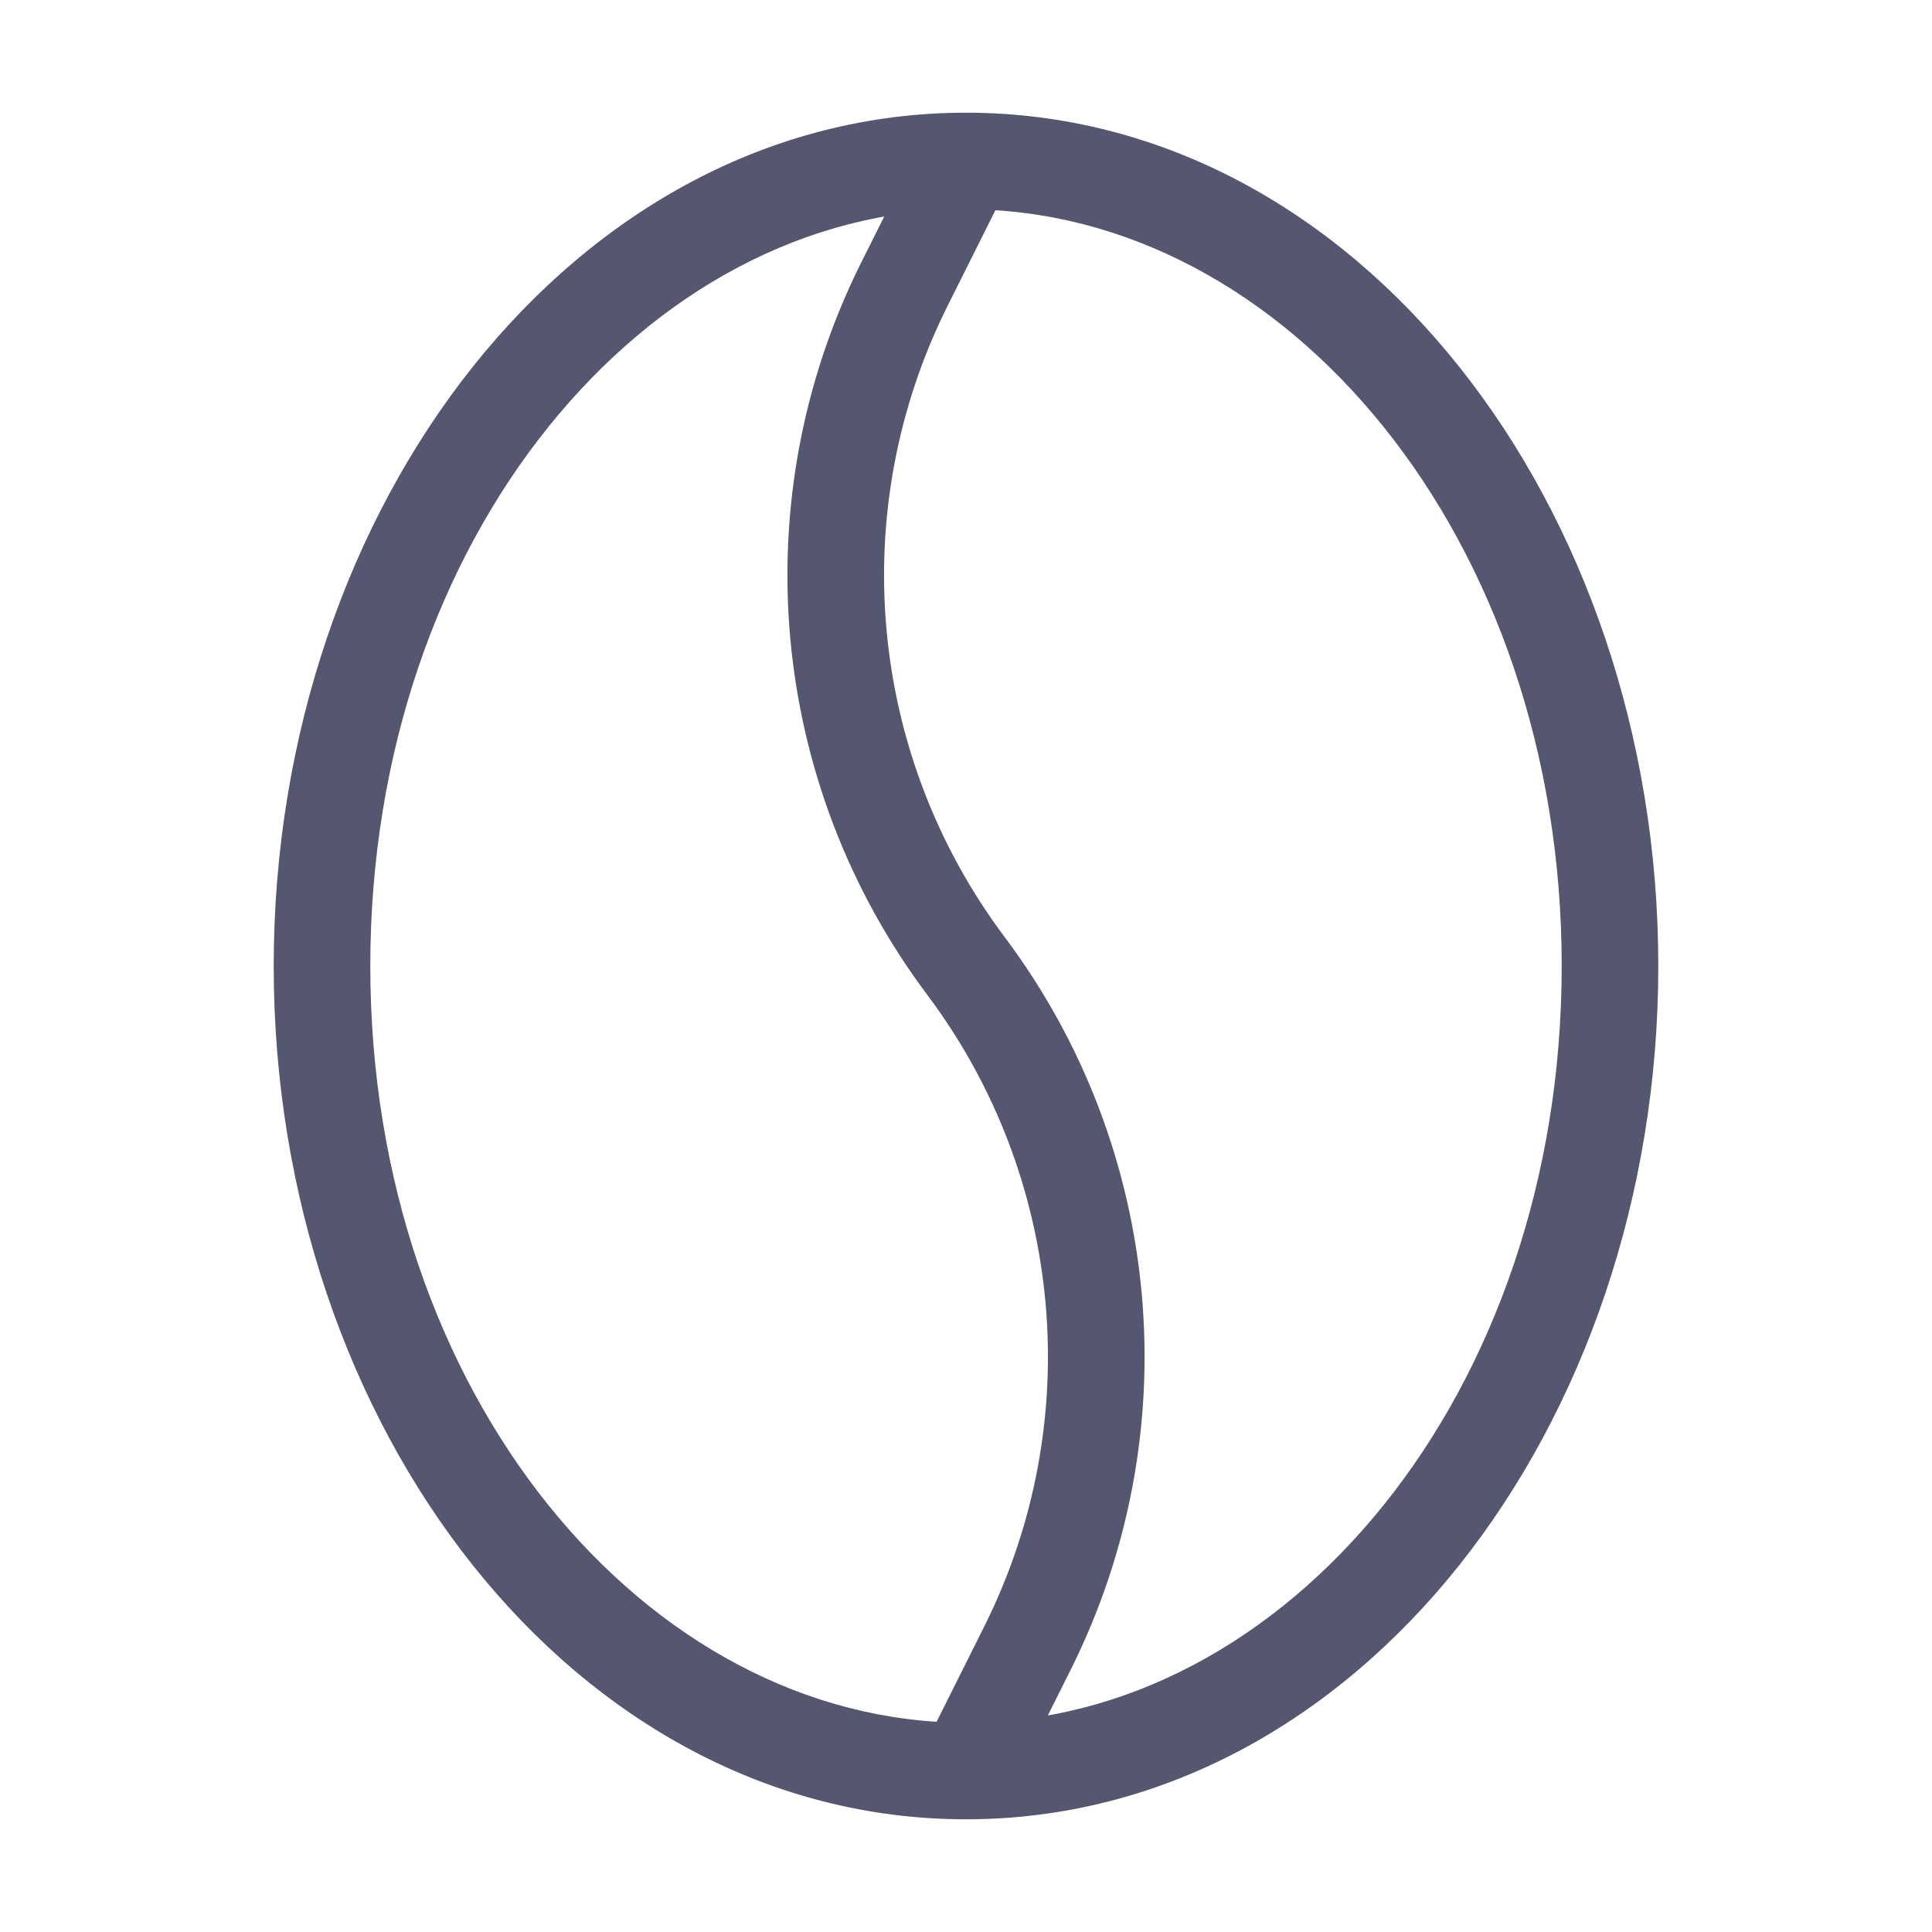 <svg width="24" height="24" viewBox="0 0 24 24" fill="none" xmlns="http://www.w3.org/2000/svg">
<path d="M11.236 3.528L11.773 3.796L11.773 3.796L11.236 3.528ZM19.4 12C19.4 17.323 15.969 21.4 12 21.4V22.6C16.868 22.6 20.6 17.722 20.6 12H19.4ZM12 21.4C8.031 21.4 4.6 17.323 4.6 12H3.4C3.4 17.722 7.132 22.6 12 22.6V21.4ZM4.6 12C4.6 6.677 8.031 2.6 12 2.6V1.4C7.132 1.4 3.4 6.278 3.4 12H4.6ZM12 2.6C15.969 2.6 19.4 6.677 19.4 12H20.6C20.6 6.278 16.868 1.4 12 1.4V2.6ZM11.463 1.732L10.699 3.26L11.773 3.796L12.537 2.268L11.463 1.732ZM12.227 20.204L11.463 21.732L12.537 22.268L13.301 20.741L12.227 20.204ZM11.52 12.36C13.222 14.63 13.496 17.666 12.227 20.204L13.301 20.741C14.773 17.796 14.455 14.273 12.48 11.64L11.52 12.36ZM10.699 3.26C9.227 6.204 9.545 9.727 11.52 12.36L12.48 11.64C10.778 9.37 10.504 6.334 11.773 3.796L10.699 3.26Z" fill="#555770"/>
</svg>
